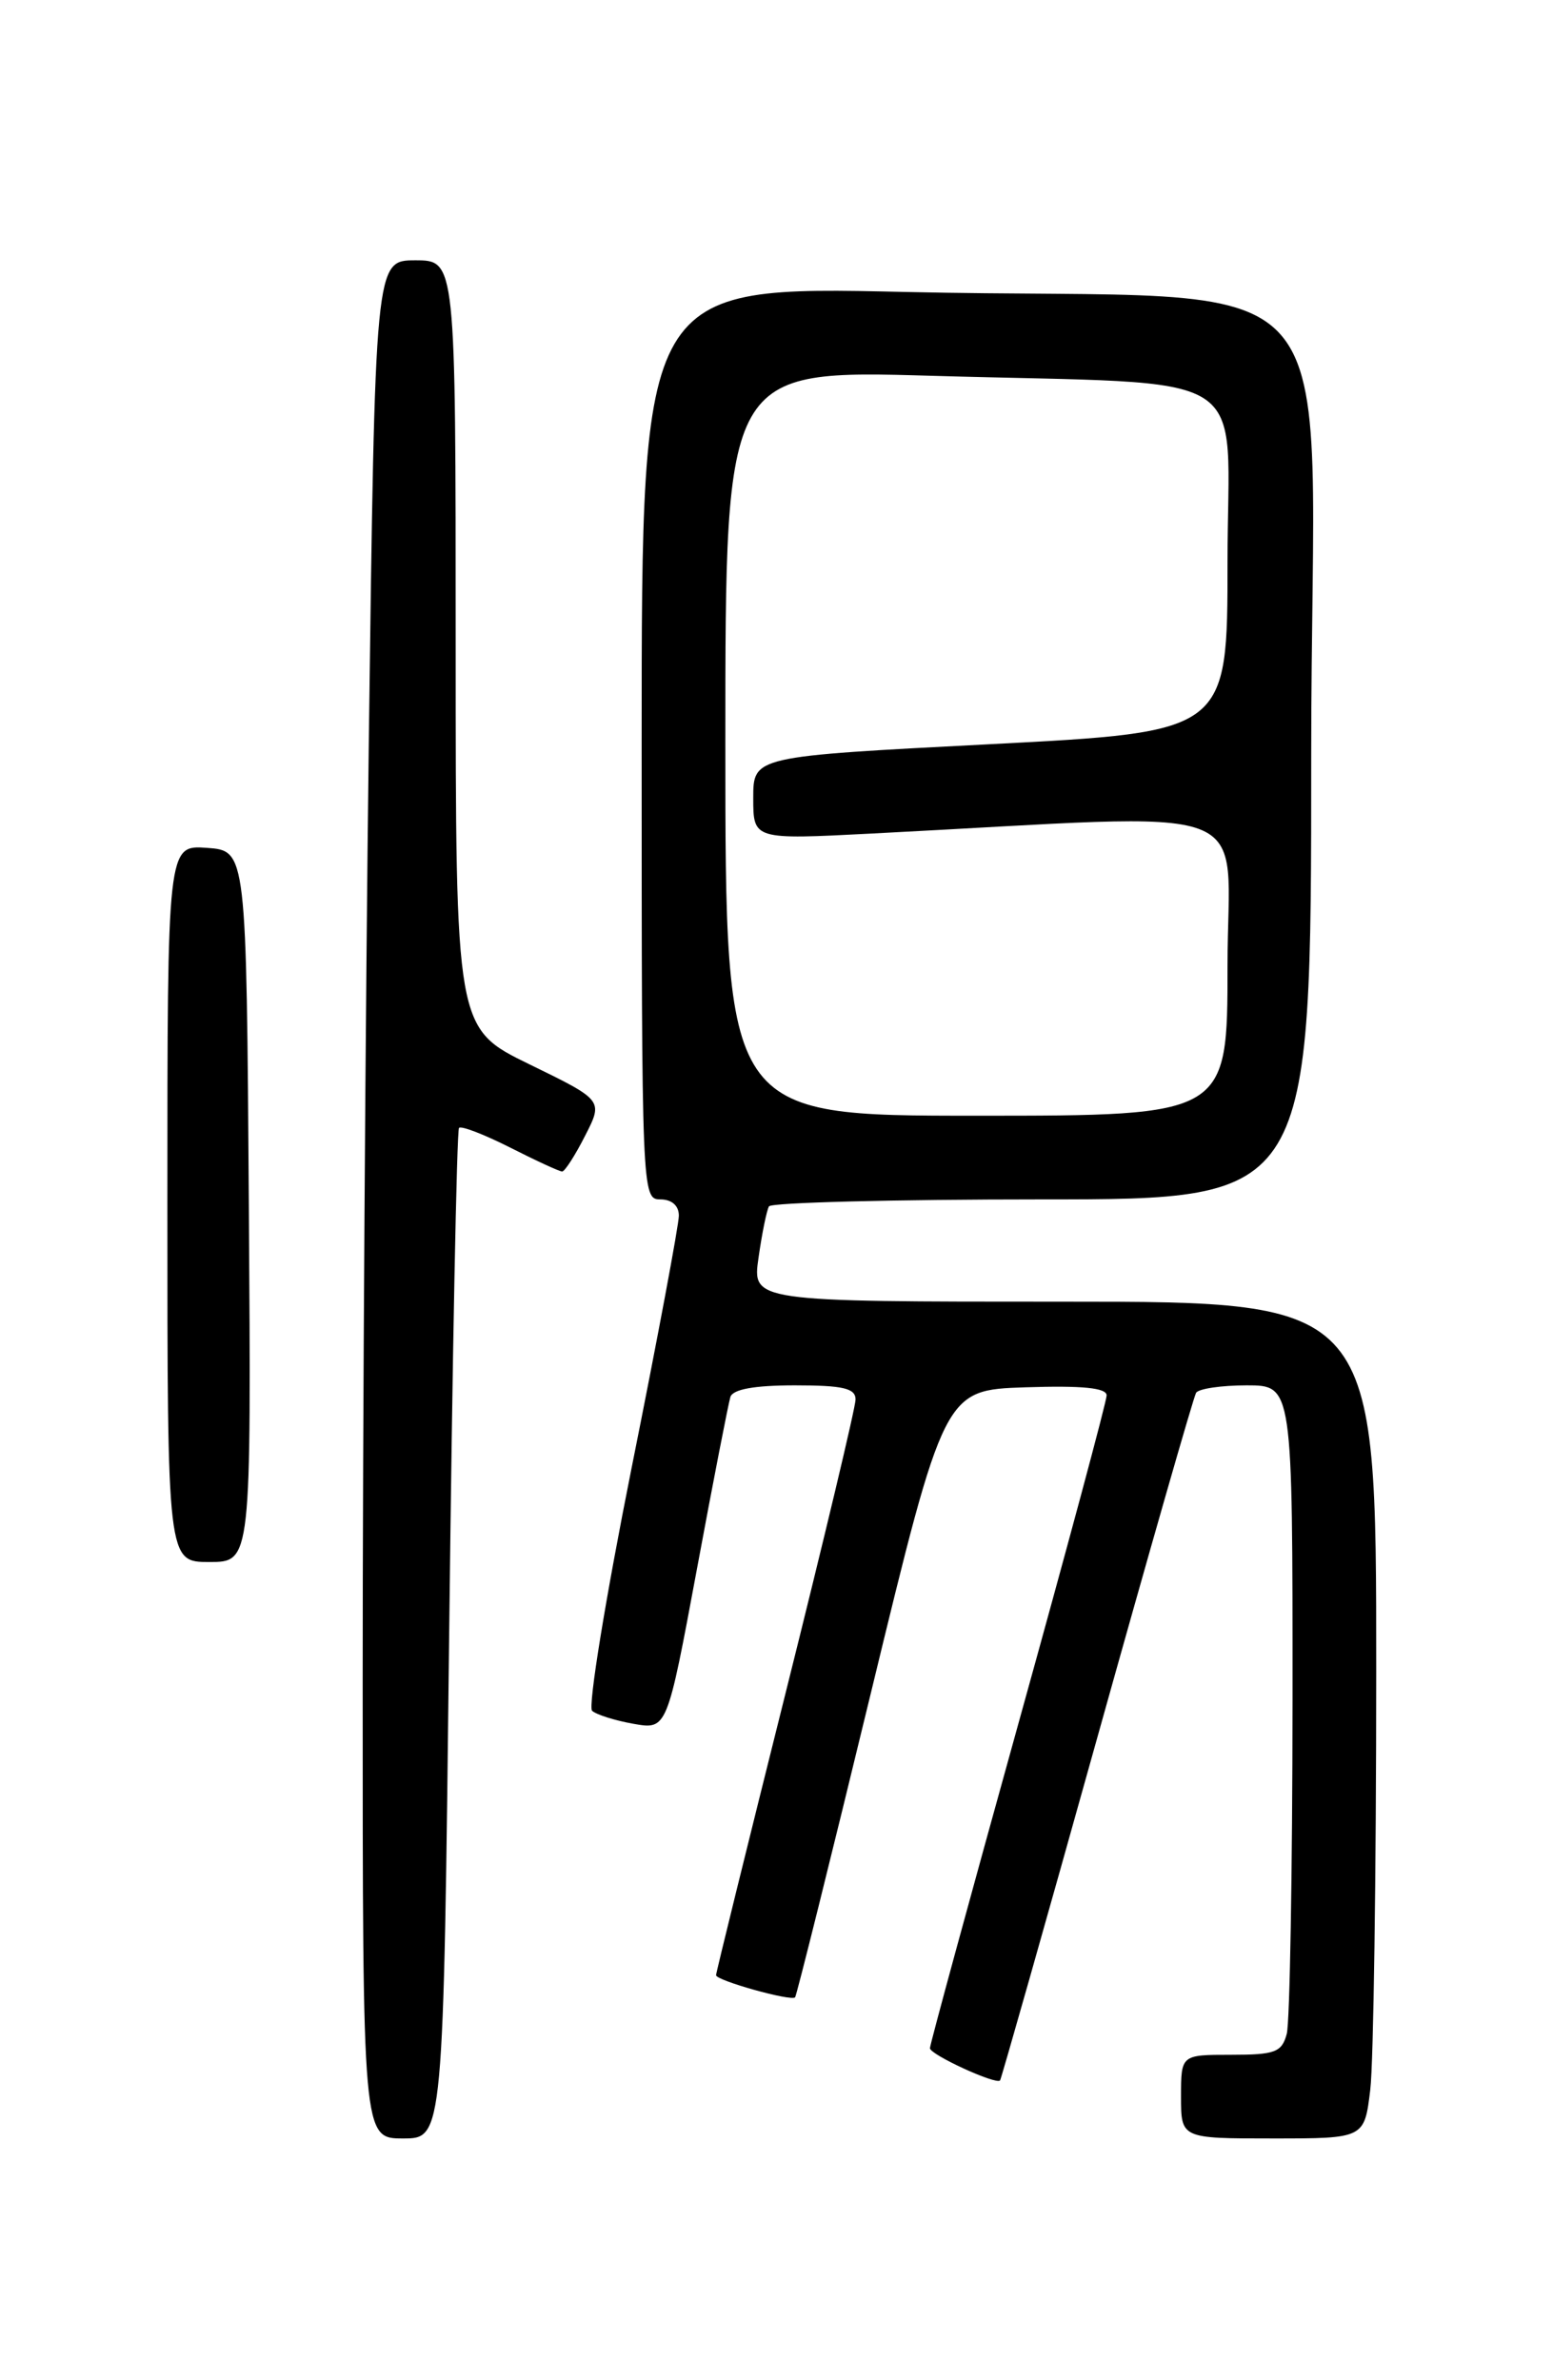 <?xml version="1.0" encoding="UTF-8" standalone="no"?>
<!DOCTYPE svg PUBLIC "-//W3C//DTD SVG 1.1//EN" "http://www.w3.org/Graphics/SVG/1.1/DTD/svg11.dtd" >
<svg xmlns="http://www.w3.org/2000/svg" xmlns:xlink="http://www.w3.org/1999/xlink" version="1.1" viewBox="0 0 167 256">
 <g >
 <path fill="currentColor"
d=" M 48.30 175.87 C 48.64 146.10 49.12 121.55 49.36 121.31 C 49.60 121.06 52.08 122.02 54.87 123.43 C 57.65 124.84 60.16 126.00 60.45 126.00 C 60.73 126.00 61.84 124.28 62.91 122.17 C 64.87 118.34 64.87 118.34 56.93 114.47 C 49.00 110.60 49.00 110.60 49.00 69.30 C 49.00 28.00 49.00 28.00 44.66 28.00 C 40.33 28.00 40.33 28.00 39.66 79.75 C 39.30 108.21 39.00 153.66 39.00 180.75 C 39.00 230.00 39.00 230.00 43.34 230.00 C 47.68 230.00 47.68 230.00 48.30 175.87 Z  M 147.35 224.75 C 147.70 221.86 147.99 201.61 147.99 179.75 C 148.00 140.00 148.00 140.00 114.44 140.00 C 80.88 140.00 80.88 140.00 81.57 135.25 C 81.94 132.64 82.45 130.16 82.69 129.75 C 82.92 129.34 96.14 129.00 112.06 129.00 C 141.00 129.00 141.00 129.00 141.00 81.10 C 141.00 25.93 146.81 32.53 97.25 31.40 C 69.00 30.76 69.00 30.76 69.00 79.88 C 69.00 128.33 69.03 129.00 71.00 129.00 C 72.24 129.00 73.00 129.67 73.00 130.75 C 73.00 131.71 70.72 143.92 67.92 157.87 C 65.13 171.82 63.21 183.58 63.67 184.00 C 64.13 184.42 66.13 185.05 68.11 185.40 C 71.73 186.04 71.73 186.04 74.94 168.77 C 76.70 159.27 78.33 150.94 78.54 150.25 C 78.81 149.42 81.12 149.00 85.47 149.00 C 90.65 149.00 92.00 149.31 92.00 150.52 C 92.00 151.36 88.62 165.53 84.50 182.00 C 80.38 198.47 77.00 212.17 77.00 212.44 C 77.00 213.01 85.07 215.27 85.50 214.82 C 85.66 214.64 89.34 199.88 93.67 182.00 C 101.55 149.50 101.55 149.50 110.28 149.21 C 116.39 149.01 119.00 149.27 119.00 150.08 C 119.00 150.72 114.72 166.62 109.50 185.42 C 104.28 204.22 100.00 219.91 100.00 220.29 C 100.00 220.98 107.11 224.25 107.54 223.76 C 107.66 223.62 112.35 207.10 117.95 187.05 C 123.55 167.00 128.35 150.24 128.62 149.80 C 128.90 149.36 131.34 149.00 134.06 149.00 C 139.00 149.00 139.00 149.00 138.99 182.75 C 138.98 201.31 138.70 217.51 138.37 218.75 C 137.84 220.73 137.12 221.00 132.38 221.00 C 127.00 221.00 127.00 221.00 127.00 225.50 C 127.00 230.00 127.00 230.00 136.86 230.00 C 146.72 230.00 146.72 230.00 147.35 224.75 Z  M 26.76 129.75 C 26.50 91.50 26.50 91.50 22.25 91.19 C 18.00 90.89 18.00 90.89 18.00 129.44 C 18.00 168.00 18.00 168.00 22.51 168.00 C 27.02 168.00 27.02 168.00 26.76 129.75 Z  M 78.00 79.88 C 78.00 39.77 78.00 39.77 100.25 40.42 C 135.70 41.45 132.00 39.12 132.00 60.46 C 132.00 78.72 132.00 78.72 106.50 80.04 C 81.00 81.35 81.00 81.35 81.00 85.83 C 81.00 90.31 81.00 90.31 93.75 89.65 C 136.51 87.46 132.00 85.78 132.00 103.85 C 132.00 120.00 132.00 120.00 105.00 120.00 C 78.00 120.00 78.00 120.00 78.00 79.88 Z "/>
</g>
</svg>